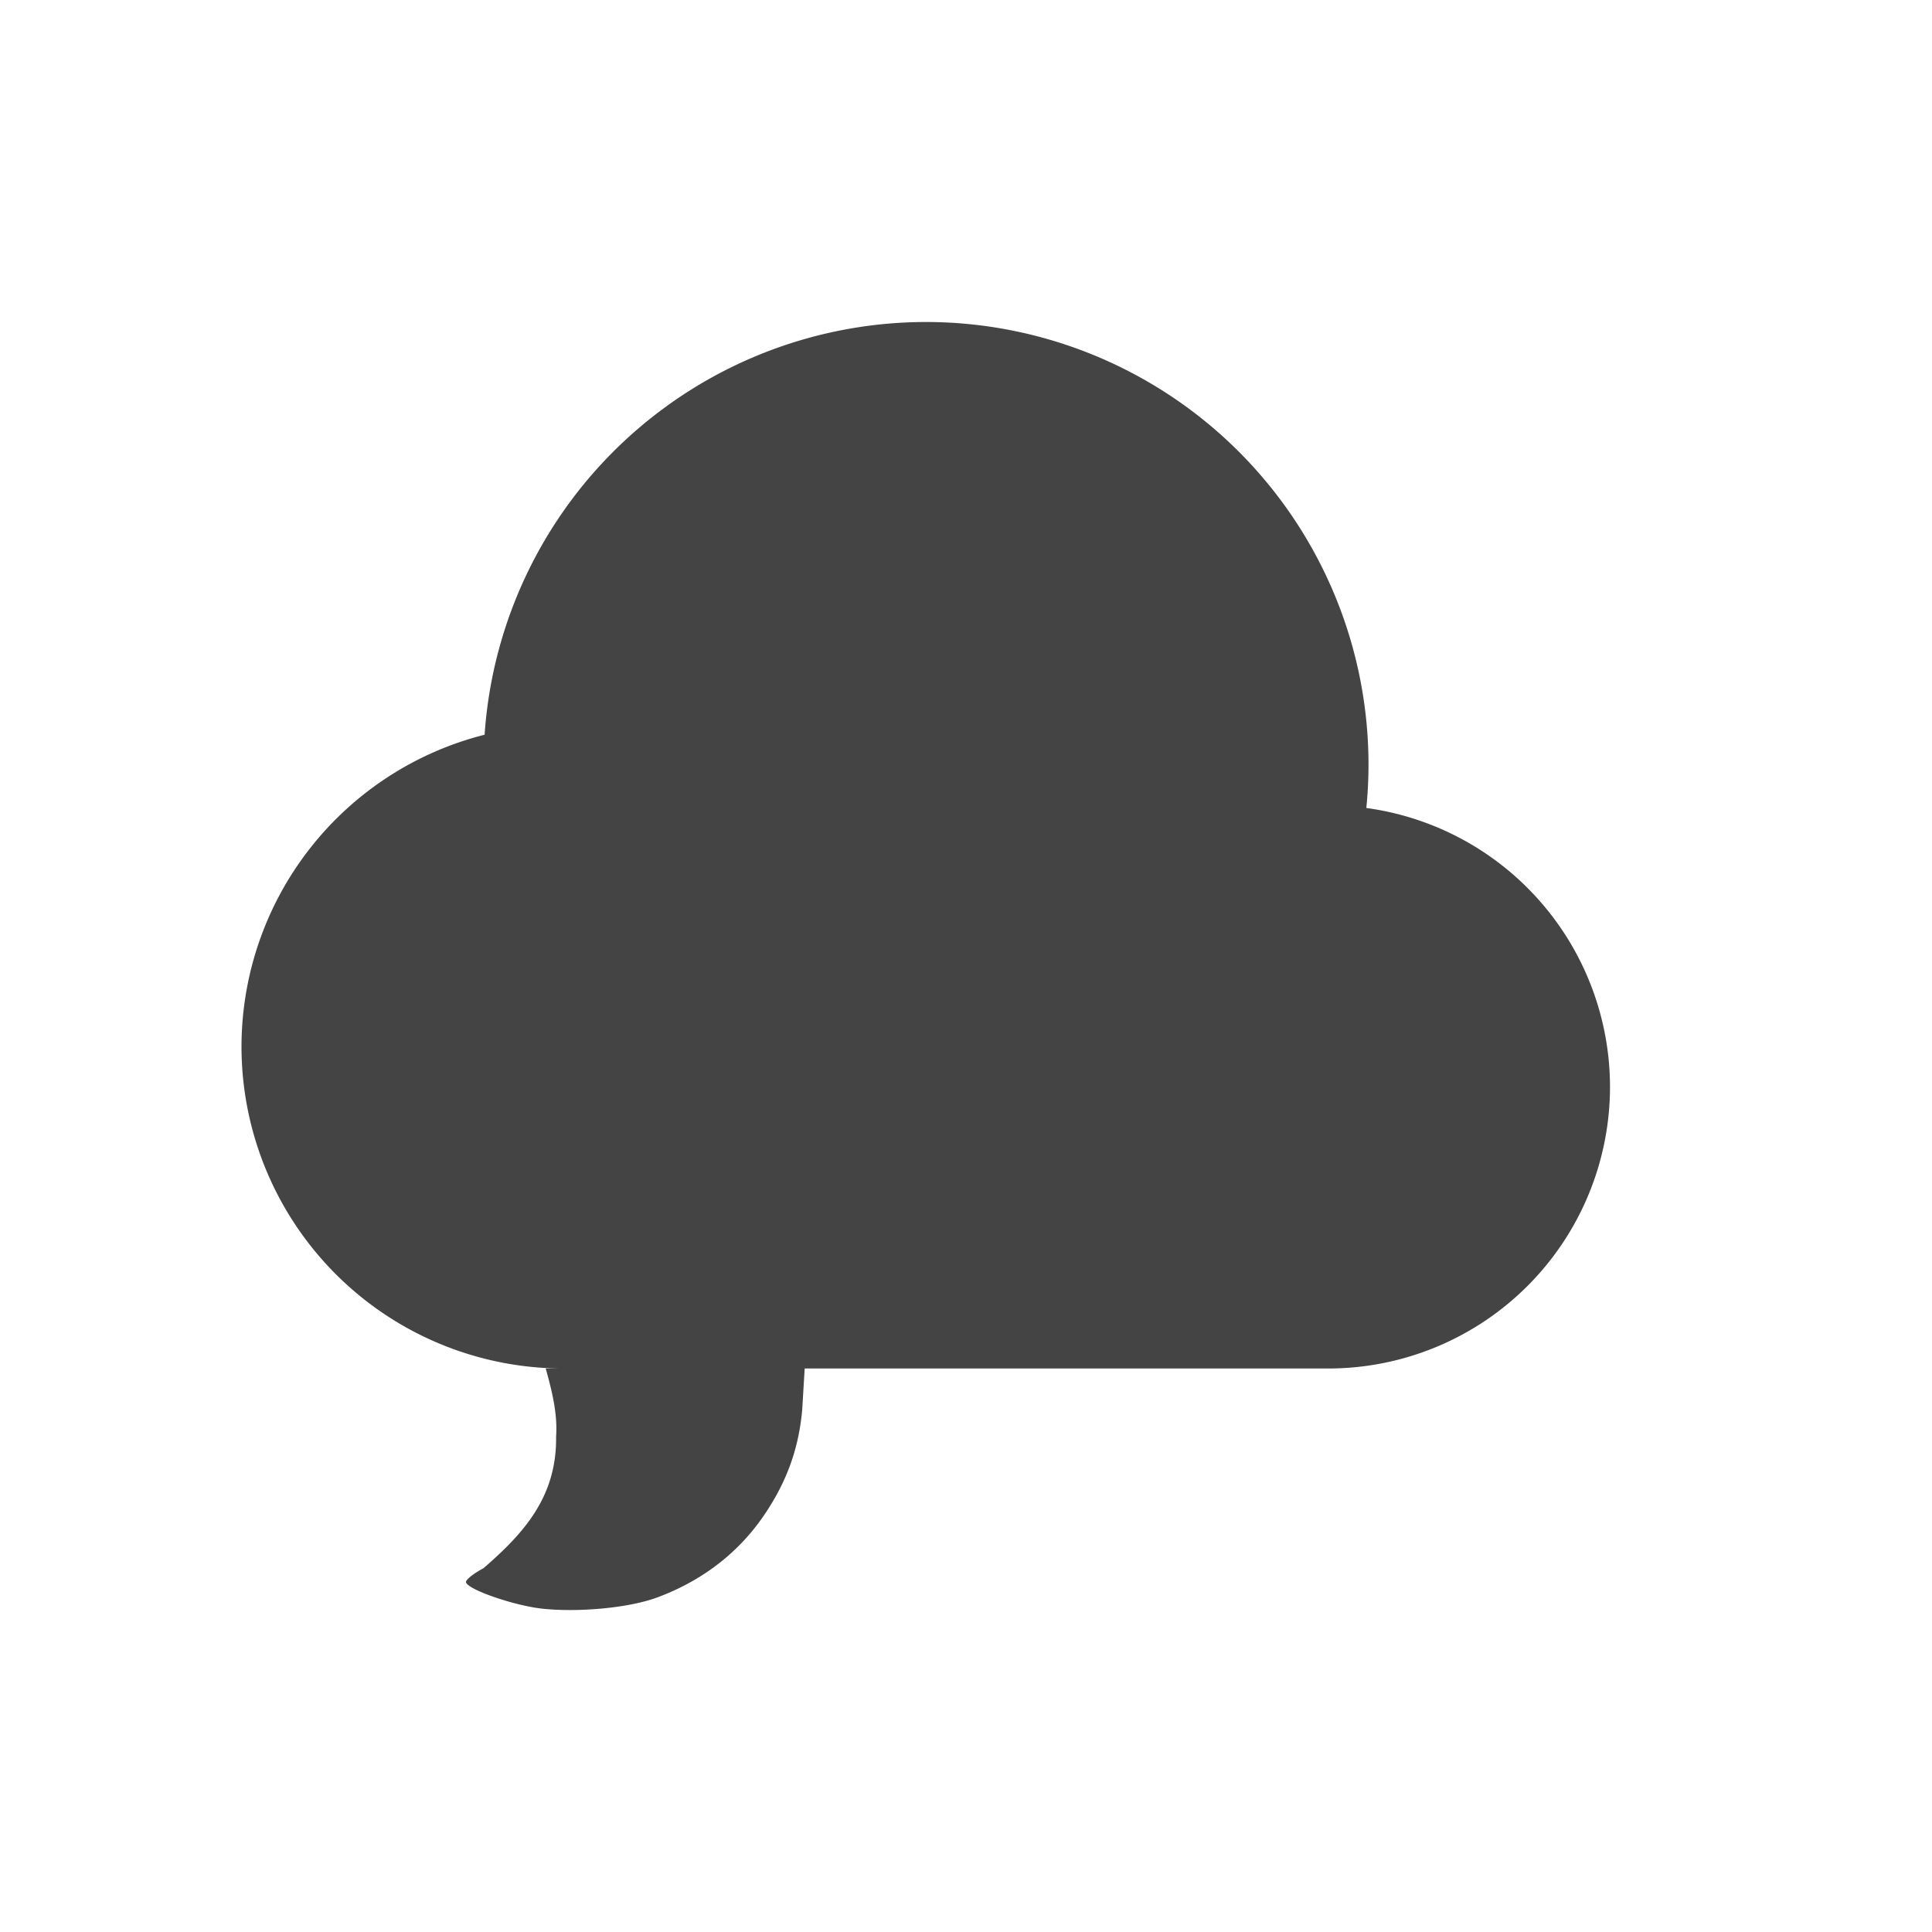 <svg height="24" width="24" xmlns="http://www.w3.org/2000/svg">
  <path d="m11.5 4a5.5 5.5 0 0 0 -5.48 5.127 4 4 0 0 0 -3.02 3.873 4 4 0 0 0 4 4h-.221c.079.282.149.567.129.846.01.747-.4 1.2-.902 1.635-.128.068-.226.147-.217.176.03.094.616.294.961.328.445.045 1.065-.01 1.42-.143.564-.211 1.017-.563 1.336-1.041.273-.408.416-.813.459-1.285l.031-.516h6.504a3.5 3.5 0 0 0 3.5-3.5 3.5 3.5 0 0 0 -3.027-3.463 5.5 5.5 0 0 0 .027-.537 5.5 5.5 0 0 0 -5.5-5.5z" fill="#444"/>
</svg>
